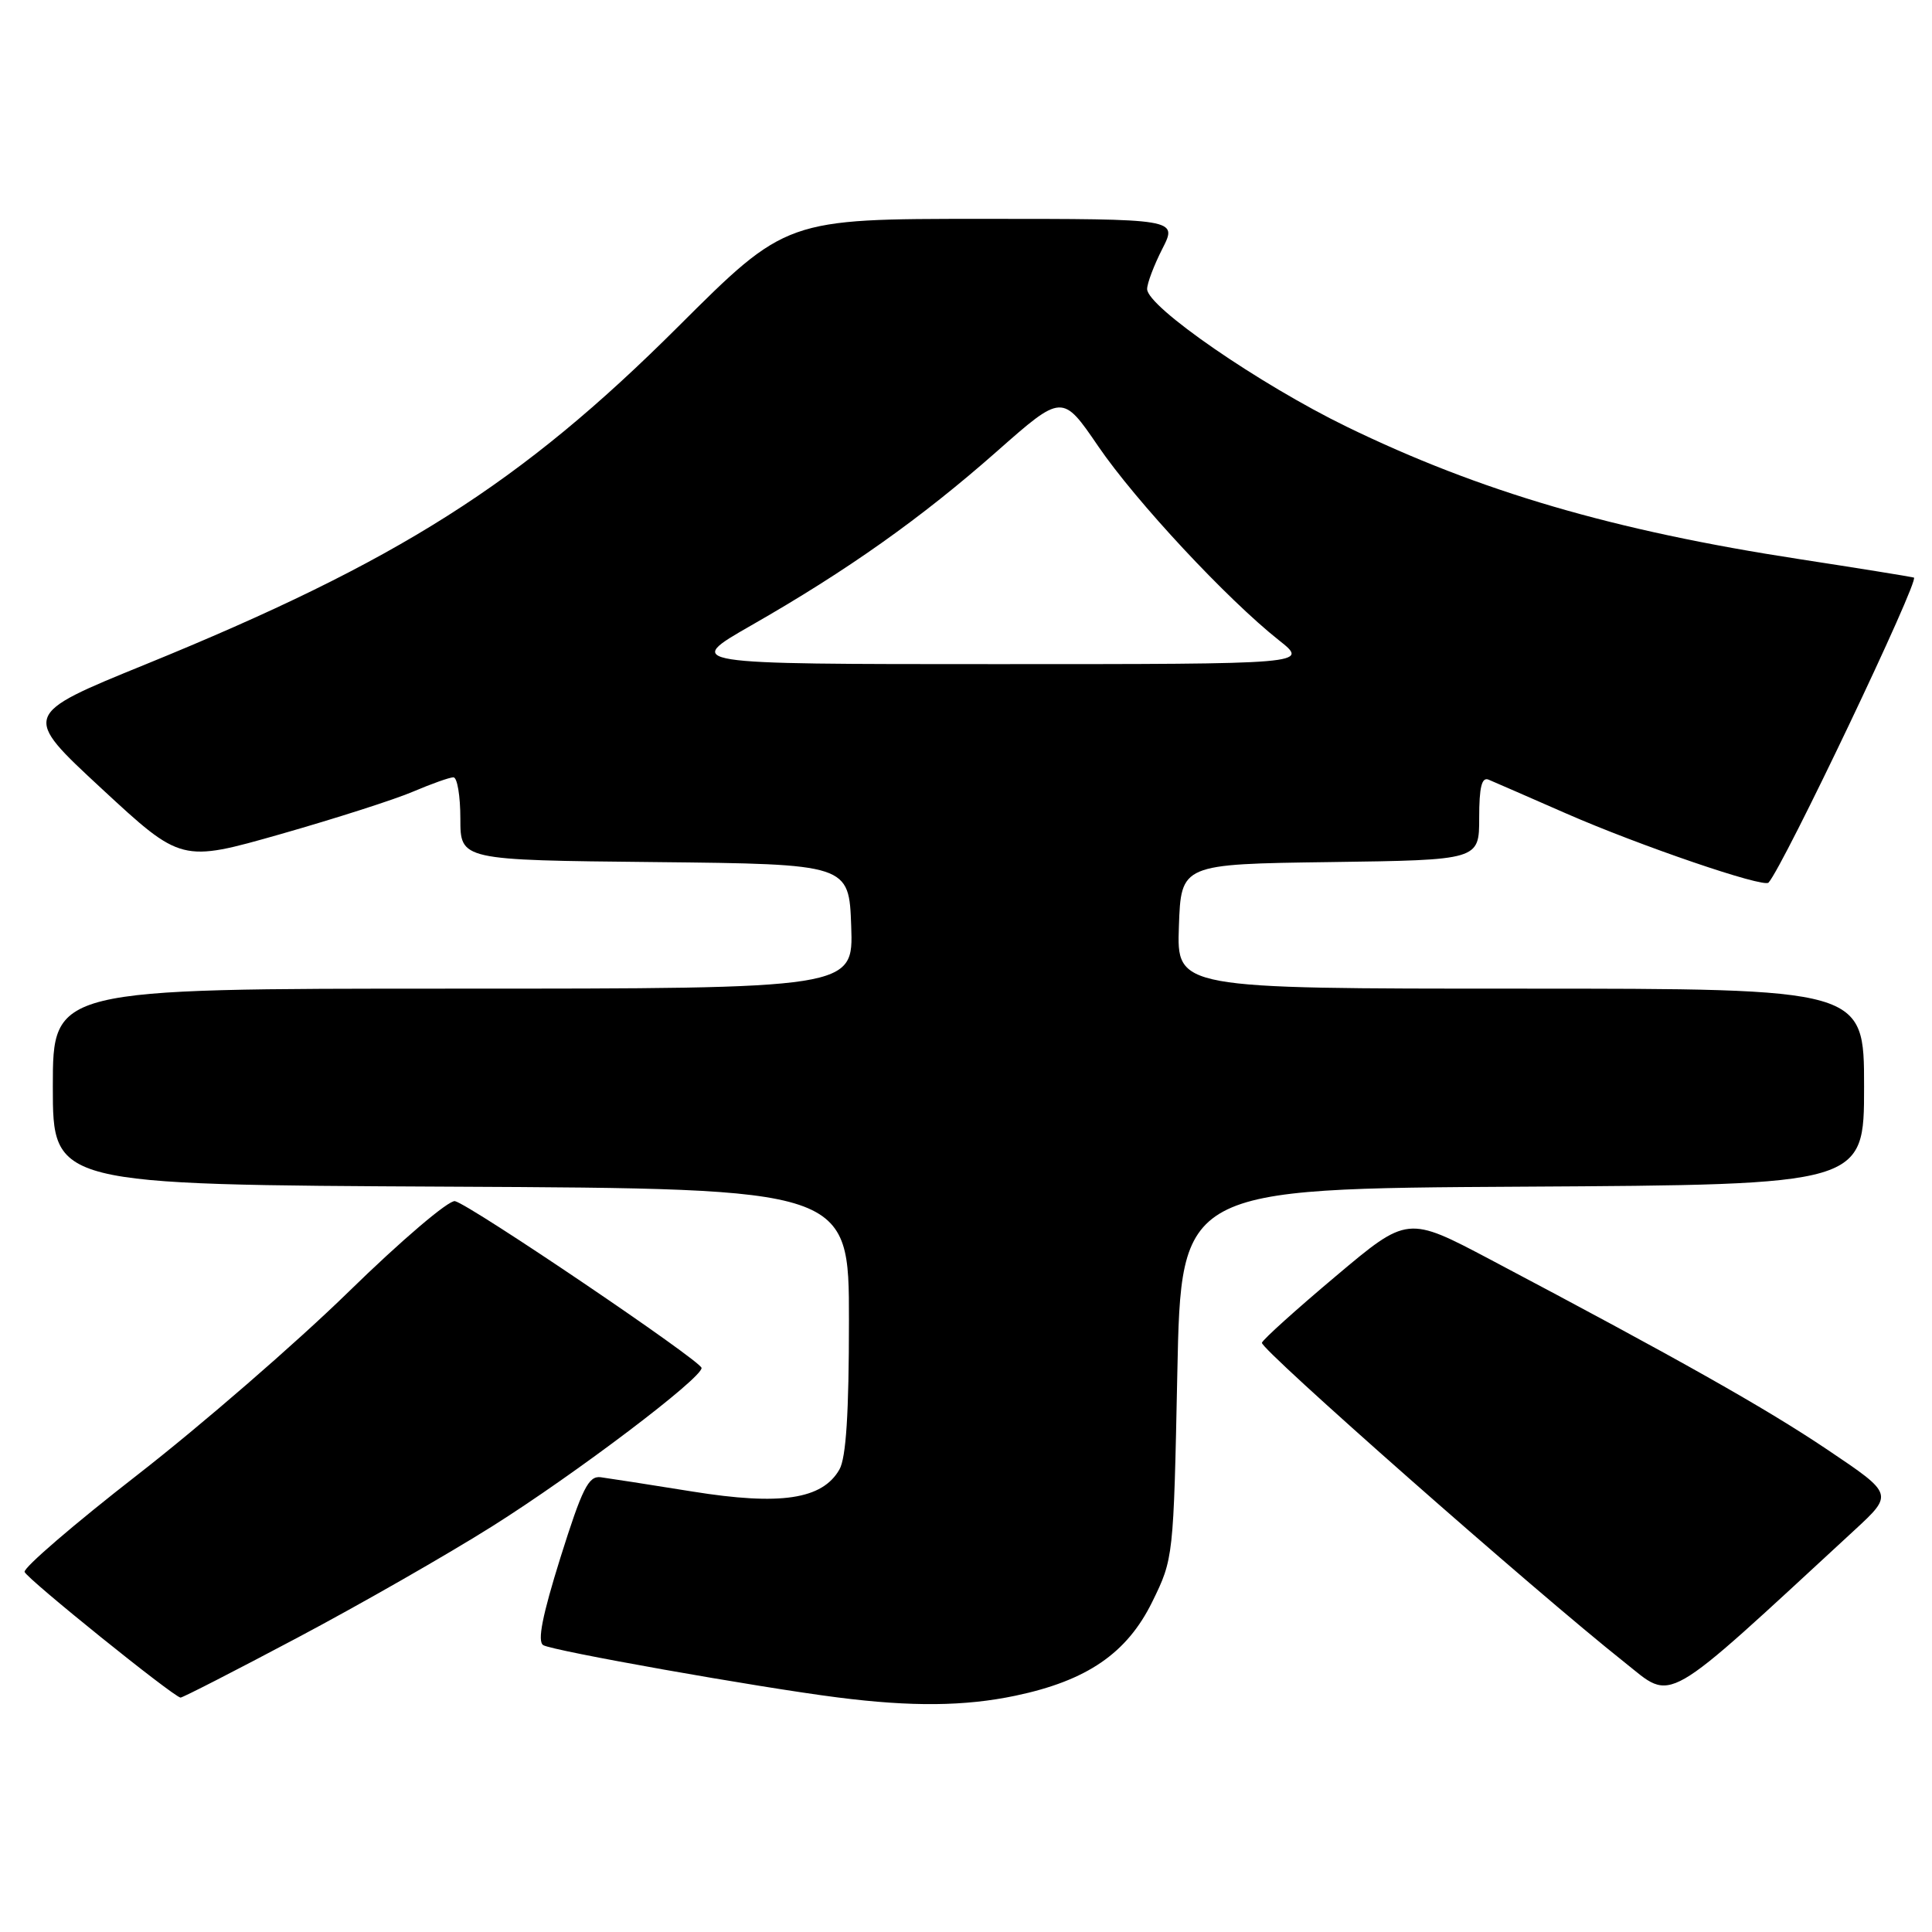 <?xml version="1.0" encoding="UTF-8" standalone="no"?>
<!DOCTYPE svg PUBLIC "-//W3C//DTD SVG 1.1//EN" "http://www.w3.org/Graphics/SVG/1.1/DTD/svg11.dtd" >
<svg xmlns="http://www.w3.org/2000/svg" xmlns:xlink="http://www.w3.org/1999/xlink" version="1.1" viewBox="0 0 256 256">
 <g >
 <path fill="currentColor"
d=" M 134.55 224.69 C 144.03 222.70 149.33 219.07 152.68 212.25 C 155.49 206.52 155.50 206.40 156.00 182.00 C 156.50 157.50 156.50 157.50 201.75 157.24 C 247.00 156.98 247.00 156.98 247.00 143.99 C 247.00 131.00 247.00 131.00 201.46 131.00 C 155.92 131.00 155.92 131.00 156.21 122.75 C 156.50 114.50 156.50 114.50 176.25 114.23 C 196.00 113.96 196.00 113.96 196.00 108.37 C 196.00 104.29 196.34 102.93 197.25 103.31 C 197.94 103.60 202.55 105.61 207.50 107.78 C 217.25 112.05 233.69 117.67 234.34 116.95 C 236.33 114.75 254.43 76.75 253.60 76.53 C 252.99 76.38 246.17 75.28 238.44 74.09 C 213.80 70.31 196.11 65.13 178.44 56.54 C 166.86 50.90 152.00 40.65 152.00 38.30 C 152.00 37.54 152.91 35.14 154.02 32.96 C 156.04 29.00 156.04 29.00 130.11 29.00 C 104.18 29.00 104.18 29.00 89.84 43.30 C 69.00 64.09 52.73 74.40 19.27 88.04 C 2.90 94.71 2.90 94.71 13.46 104.49 C 24.02 114.27 24.02 114.27 37.20 110.52 C 44.45 108.45 52.36 105.92 54.77 104.88 C 57.19 103.85 59.58 103.00 60.08 103.00 C 60.59 103.00 61.00 105.47 61.00 108.48 C 61.00 113.97 61.00 113.97 86.75 114.23 C 112.50 114.50 112.50 114.50 112.79 122.75 C 113.08 131.00 113.08 131.00 60.04 131.00 C 7.00 131.00 7.00 131.00 7.00 143.99 C 7.00 156.98 7.00 156.98 59.75 157.24 C 112.50 157.50 112.50 157.50 112.49 175.00 C 112.49 187.23 112.11 193.17 111.23 194.71 C 108.97 198.68 103.42 199.51 91.78 197.64 C 86.13 196.73 80.64 195.88 79.59 195.74 C 77.98 195.54 77.14 197.23 74.26 206.39 C 71.86 214.07 71.18 217.49 71.98 217.99 C 73.20 218.74 100.38 223.57 111.00 224.92 C 120.80 226.17 127.84 226.10 134.55 224.69 Z  M 39.42 217.00 C 47.72 212.60 59.32 205.96 65.21 202.25 C 76.27 195.29 93.03 182.60 92.96 181.26 C 92.91 180.33 62.32 159.63 60.29 159.16 C 59.49 158.97 53.16 164.36 46.17 171.19 C 39.20 177.99 26.62 188.89 18.22 195.42 C 9.81 201.96 3.08 207.75 3.26 208.29 C 3.57 209.20 22.93 224.80 23.92 224.94 C 24.16 224.97 31.13 221.40 39.42 217.00 Z  M 245.70 202.78 C 250.90 197.98 250.90 197.98 242.20 192.13 C 233.95 186.58 222.38 180.06 197.50 166.91 C 186.50 161.10 186.50 161.10 177.00 169.10 C 171.78 173.49 167.37 177.46 167.21 177.92 C 166.93 178.72 203.36 210.83 215.25 220.26 C 221.83 225.47 219.92 226.57 245.70 202.78 Z  M 99.54 82.87 C 112.28 75.59 122.06 68.66 132.07 59.83 C 140.76 52.16 140.76 52.16 145.54 59.16 C 150.51 66.43 162.59 79.40 169.48 84.85 C 173.46 88.00 173.46 88.00 132.02 88.00 C 90.58 88.00 90.58 88.00 99.54 82.87 Z "/>
</g>
</svg>